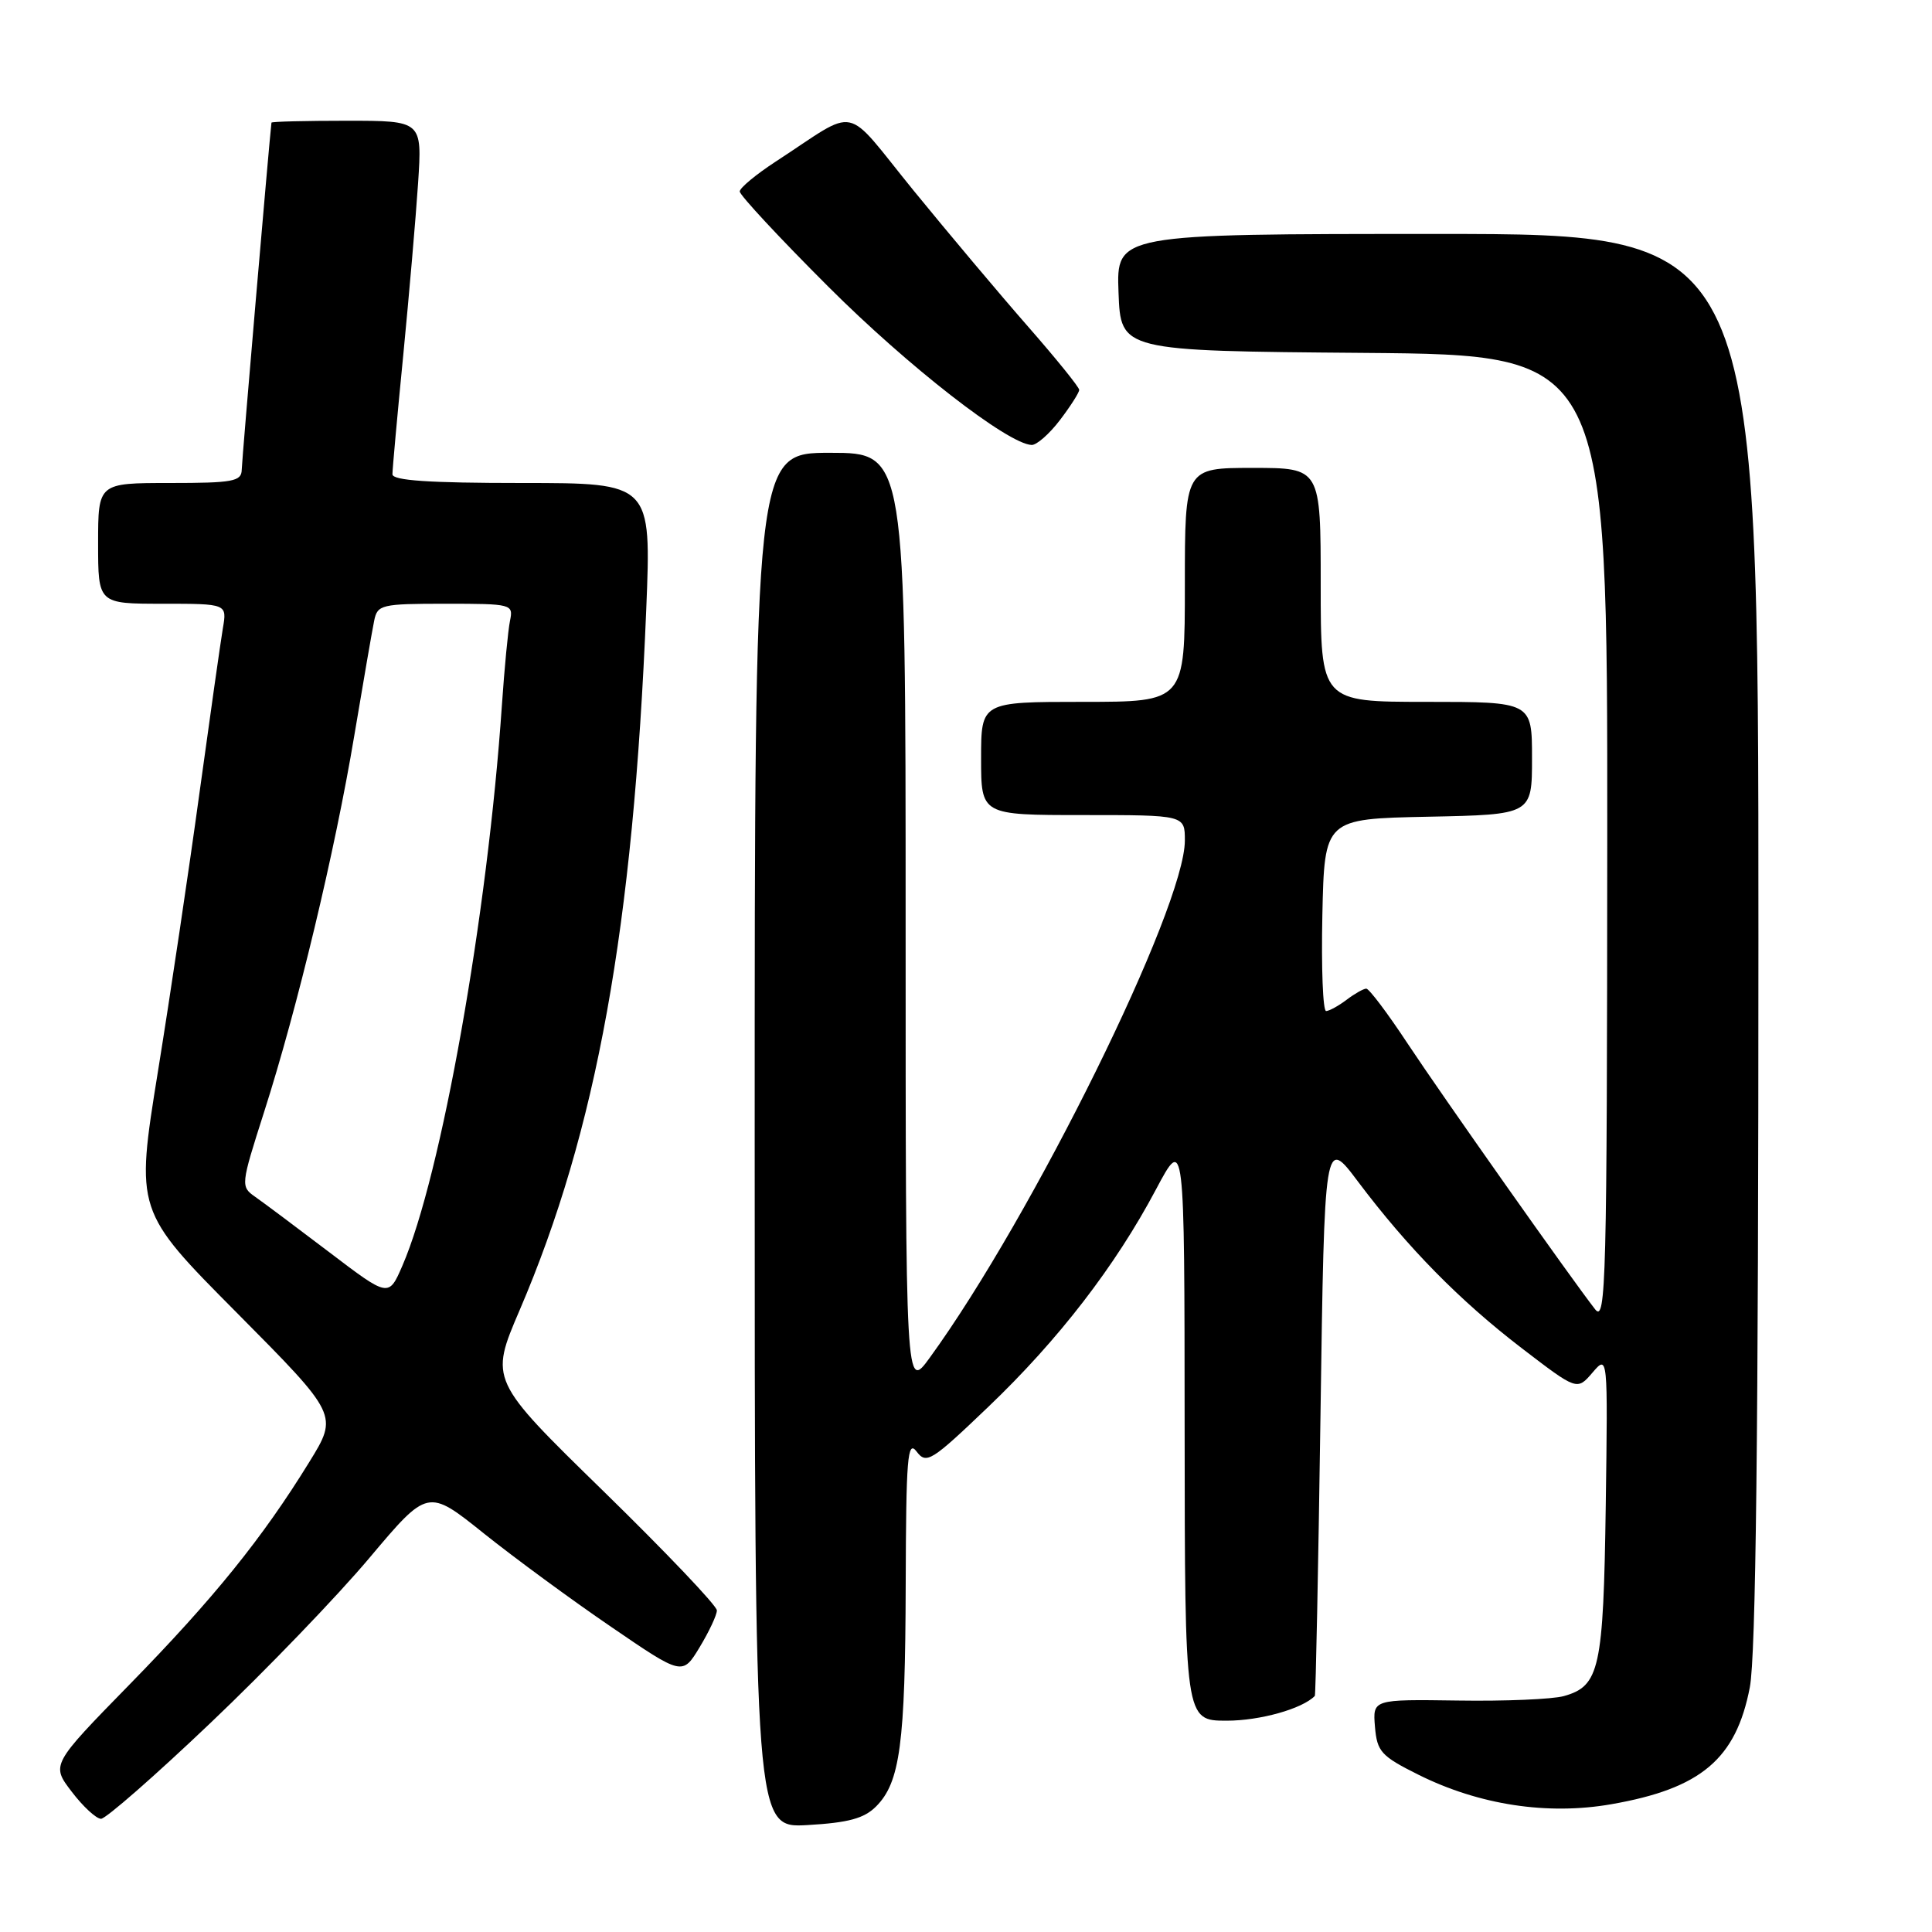 <?xml version="1.0" encoding="UTF-8" standalone="no"?>
<!DOCTYPE svg PUBLIC "-//W3C//DTD SVG 1.1//EN" "http://www.w3.org/Graphics/SVG/1.1/DTD/svg11.dtd" >
<svg xmlns="http://www.w3.org/2000/svg" xmlns:xlink="http://www.w3.org/1999/xlink" version="1.1" viewBox="0 0 256 256">
 <g >
 <path fill="currentColor"
d=" M 116.08 239.37 C 119.27 236.18 119.95 231.08 120.01 210.00 C 120.06 193.13 120.25 190.75 121.45 192.33 C 122.75 194.05 123.39 193.65 130.93 186.44 C 140.24 177.55 147.77 167.79 153.17 157.61 C 156.95 150.50 156.95 150.50 156.97 189.25 C 157.00 228.00 157.00 228.00 162.55 228.00 C 166.95 228.00 172.56 226.43 174.22 224.72 C 174.34 224.60 174.68 207.88 174.97 187.58 C 175.50 150.65 175.50 150.65 179.95 156.58 C 186.55 165.35 193.43 172.35 201.65 178.65 C 208.97 184.26 208.97 184.26 211.01 181.88 C 213.05 179.50 213.05 179.50 212.77 199.50 C 212.46 221.14 211.96 223.41 207.22 224.74 C 205.72 225.16 199.41 225.43 193.19 225.33 C 181.89 225.17 181.89 225.17 182.19 228.81 C 182.47 232.11 183.00 232.69 187.97 235.17 C 195.98 239.16 205.04 240.55 213.50 239.07 C 225.38 237.00 230.03 233.09 231.86 223.58 C 232.66 219.41 233.00 190.09 233.00 124.33 C 233.00 31.00 233.00 31.00 190.46 31.00 C 147.92 31.00 147.92 31.00 148.21 38.75 C 148.50 46.50 148.50 46.50 180.75 46.76 C 213.00 47.03 213.00 47.03 212.97 111.26 C 212.94 169.69 212.80 175.32 211.37 173.50 C 208.19 169.43 191.14 145.26 186.50 138.25 C 183.87 134.26 181.41 131.00 181.04 131.00 C 180.68 131.00 179.51 131.66 178.44 132.47 C 177.37 133.28 176.15 133.95 175.72 133.97 C 175.29 133.99 175.07 128.26 175.22 121.25 C 175.50 108.50 175.50 108.50 189.25 108.22 C 203.00 107.94 203.00 107.94 203.00 100.47 C 203.00 93.00 203.00 93.00 189.00 93.00 C 175.00 93.00 175.00 93.00 175.00 77.50 C 175.00 62.00 175.00 62.00 166.00 62.00 C 157.00 62.00 157.00 62.00 157.00 77.50 C 157.00 93.00 157.00 93.00 143.50 93.00 C 130.00 93.00 130.00 93.00 130.00 100.50 C 130.00 108.00 130.00 108.00 143.50 108.00 C 157.00 108.00 157.00 108.00 157.00 111.37 C 157.00 120.25 136.83 161.14 123.20 179.90 C 120.00 184.30 120.00 184.30 120.00 122.15 C 120.00 60.00 120.00 60.00 110.00 60.00 C 100.00 60.00 100.00 60.00 100.00 151.11 C 100.00 242.23 100.00 242.23 107.01 241.83 C 112.40 241.52 114.49 240.96 116.08 239.37 Z  M 27.89 228.30 C 35.24 221.32 44.72 211.47 48.96 206.42 C 56.69 197.24 56.69 197.24 64.09 203.17 C 68.17 206.43 75.76 212.01 80.97 215.56 C 90.43 222.03 90.43 222.03 92.71 218.26 C 93.96 216.19 94.99 214.00 94.99 213.39 C 95.00 212.77 88.22 205.66 79.94 197.57 C 64.88 182.87 64.88 182.87 68.86 173.59 C 79.05 149.82 83.91 122.94 85.63 80.75 C 86.31 64.00 86.31 64.00 69.16 64.00 C 56.81 64.00 52.00 63.67 52.00 62.84 C 52.00 62.20 52.64 55.11 53.43 47.09 C 54.21 39.07 55.10 28.79 55.40 24.25 C 55.94 16.00 55.94 16.00 45.97 16.00 C 40.49 16.00 35.99 16.11 35.97 16.25 C 35.68 18.67 32.05 61.00 32.03 62.25 C 32.00 63.79 30.87 64.00 22.50 64.00 C 13.00 64.00 13.00 64.00 13.00 72.00 C 13.00 80.00 13.00 80.00 21.55 80.00 C 30.09 80.00 30.09 80.00 29.53 83.25 C 29.23 85.04 27.84 94.83 26.44 105.00 C 25.05 115.17 22.57 131.81 20.93 141.96 C 17.95 160.43 17.95 160.43 31.39 173.96 C 44.82 187.50 44.82 187.50 40.98 193.73 C 34.78 203.80 28.31 211.81 17.20 223.17 C 6.77 233.84 6.77 233.84 9.51 237.42 C 11.01 239.39 12.76 241.00 13.39 241.00 C 14.02 241.00 20.55 235.29 27.89 228.30 Z  M 140.45 55.66 C 141.85 53.82 143.00 52.02 143.00 51.66 C 143.00 51.30 139.94 47.52 136.21 43.26 C 132.47 38.99 125.65 30.88 121.05 25.24 C 111.59 13.62 114.00 14.12 102.77 21.42 C 100.17 23.12 98.03 24.89 98.02 25.37 C 98.01 25.85 103.29 31.53 109.75 37.98 C 120.33 48.56 133.55 58.84 136.70 58.96 C 137.36 58.98 139.05 57.50 140.45 55.66 Z  M 43.65 165.94 C 39.33 162.66 34.91 159.35 33.82 158.59 C 31.87 157.22 31.89 157.06 34.99 147.36 C 39.40 133.60 44.38 112.83 46.94 97.50 C 48.14 90.35 49.32 83.49 49.58 82.25 C 50.01 80.12 50.51 80.00 59.04 80.00 C 67.84 80.00 68.03 80.05 67.58 82.25 C 67.32 83.49 66.84 88.55 66.50 93.50 C 64.61 121.25 58.47 155.84 53.32 167.71 C 51.50 171.91 51.50 171.91 43.65 165.94 Z "/>
</g>
</svg>